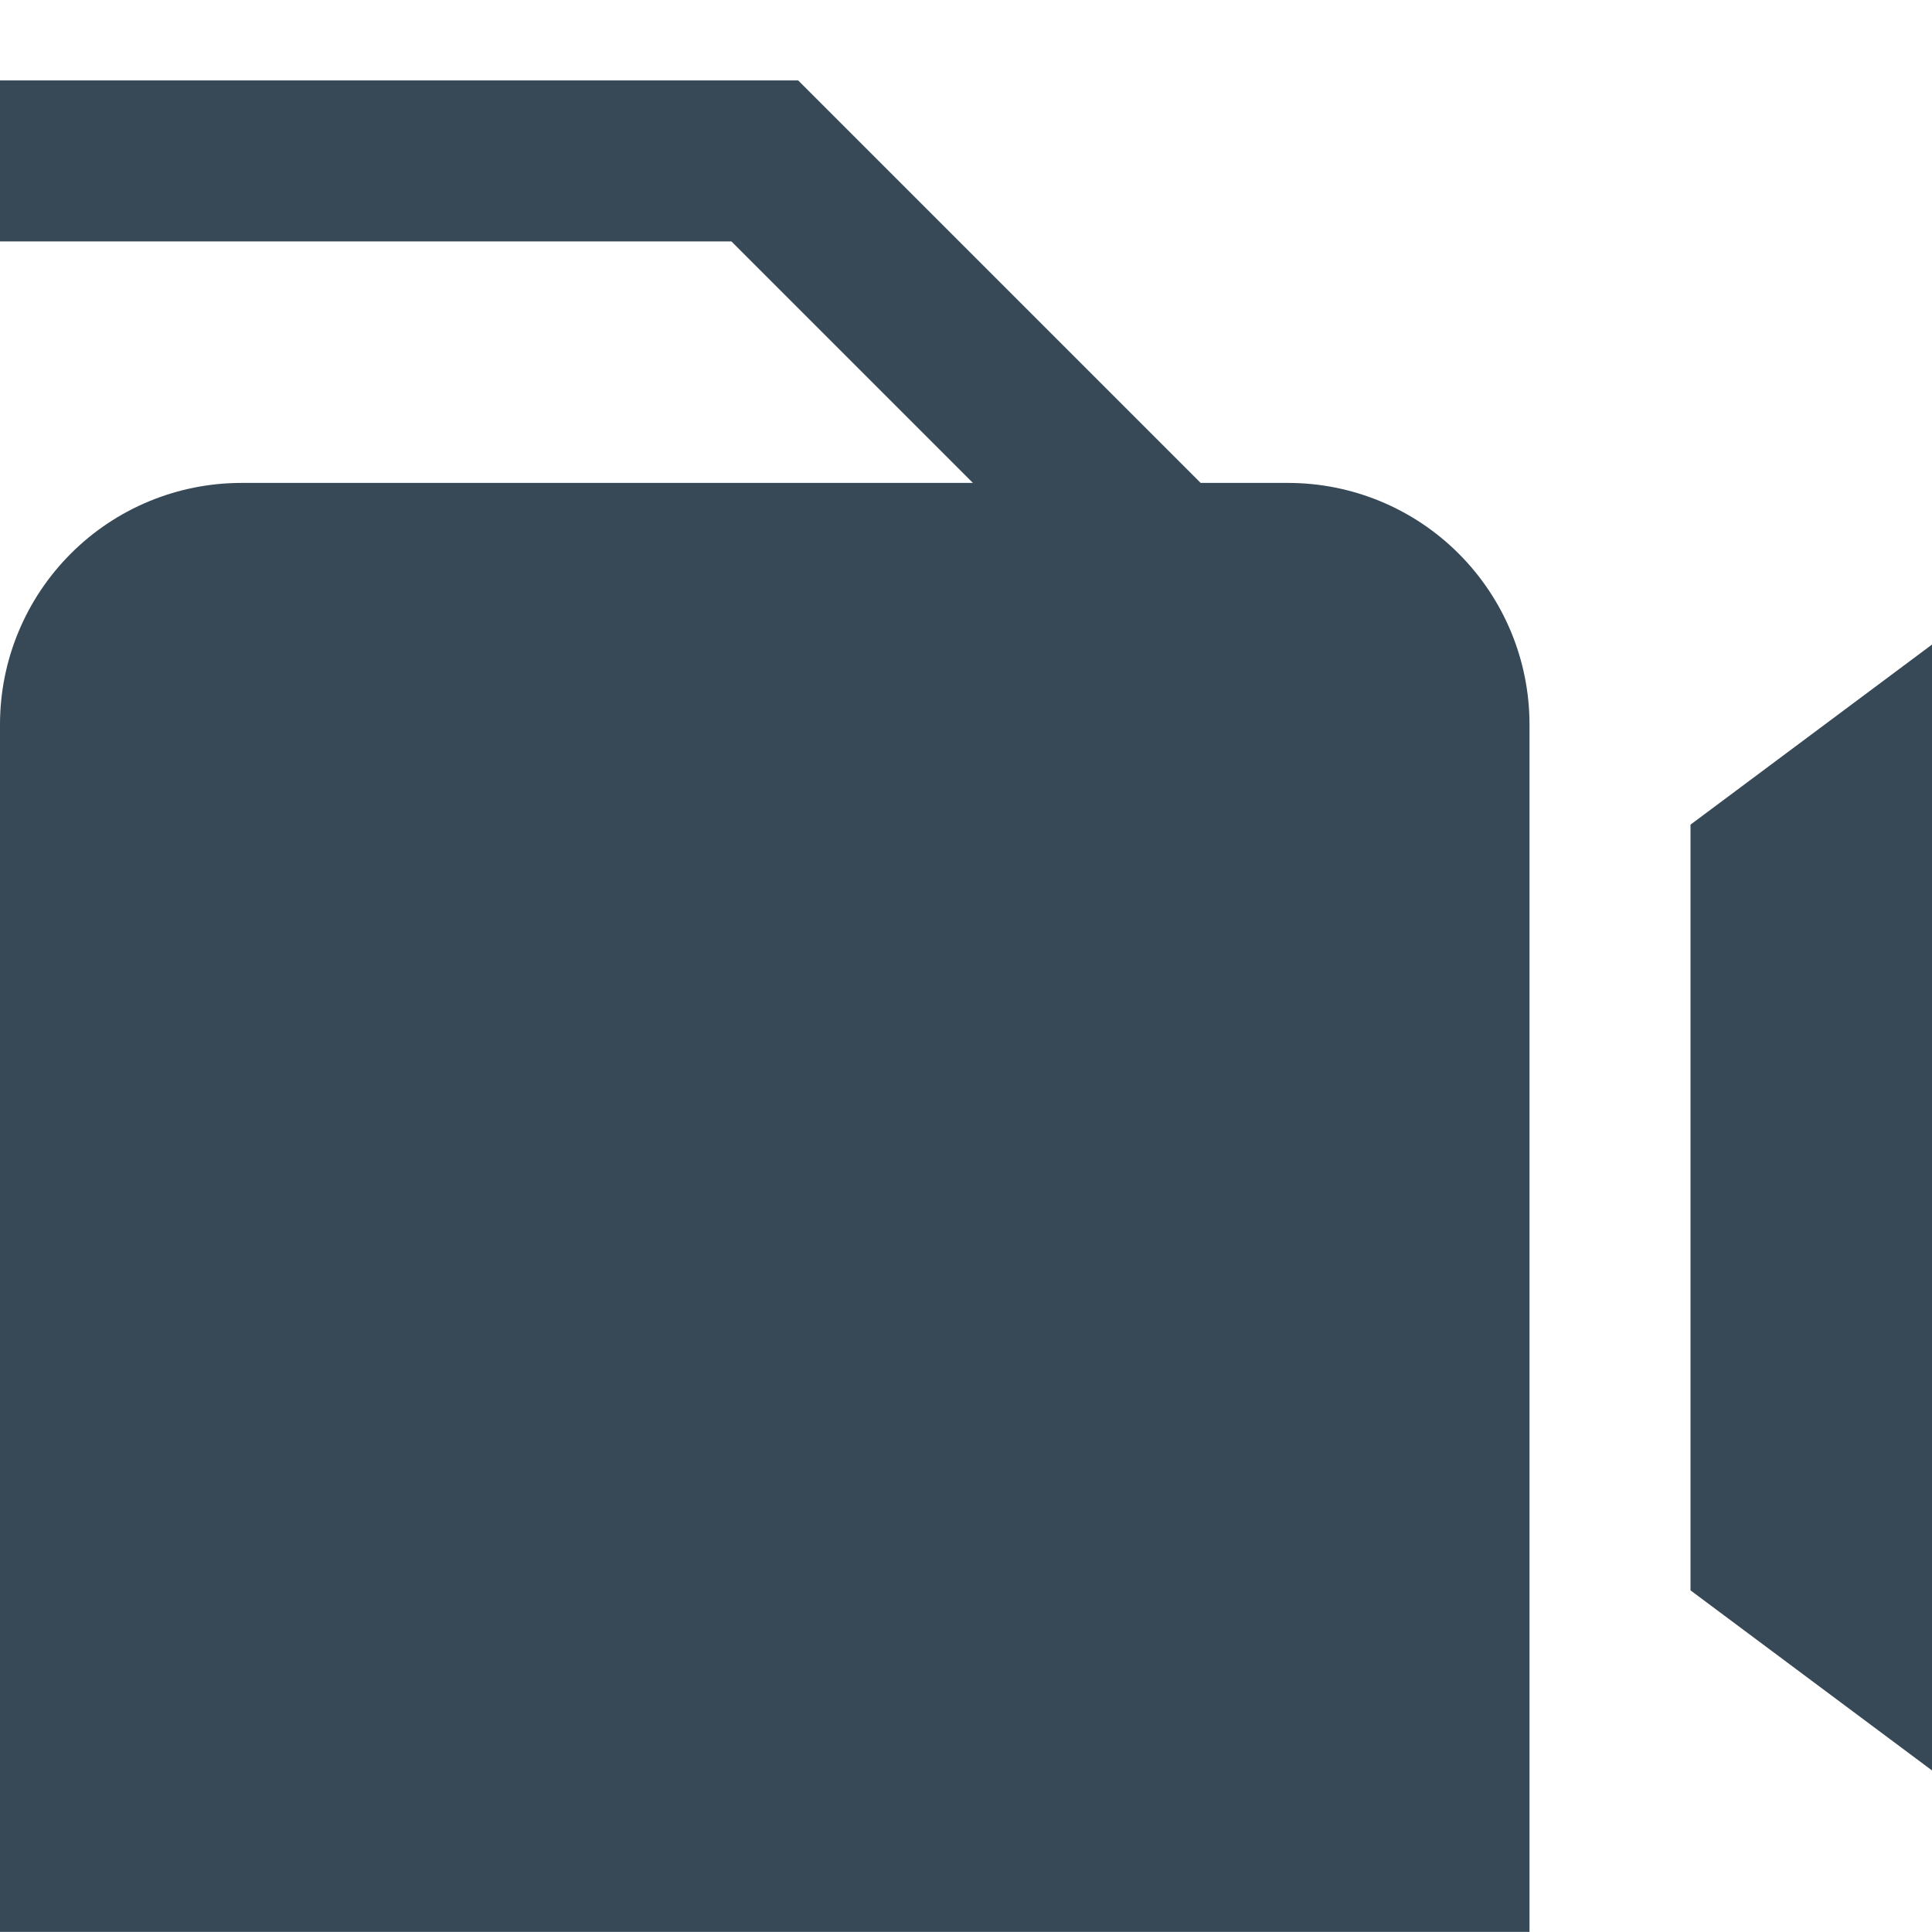 <svg width="24" height="24" viewBox="0 0 24 24" fill="none" xmlns="http://www.w3.org/2000/svg">
<g clip-path="url(#clip0_406_3569)">
<path d="M21 10.244V19.756L24 21.993V8.007L21 10.244Z" fill="#374957"/>
<path d="M16 5.999H14.915L9.915 0.999H0V2.999H9.086L12.086 5.999H3C2.204 5.999 1.441 6.315 0.879 6.878C0.316 7.441 0 8.204 0 8.999L0 23.999H19V8.999C19 8.204 18.684 7.441 18.121 6.878C17.559 6.315 16.796 5.999 16 5.999Z" fill="#374957"/>
</g>
<defs>
<clipPath id="clip0_406_3569">
<rect width="24" height="24" fill="white"/>
</clipPath>
</defs>
</svg>
